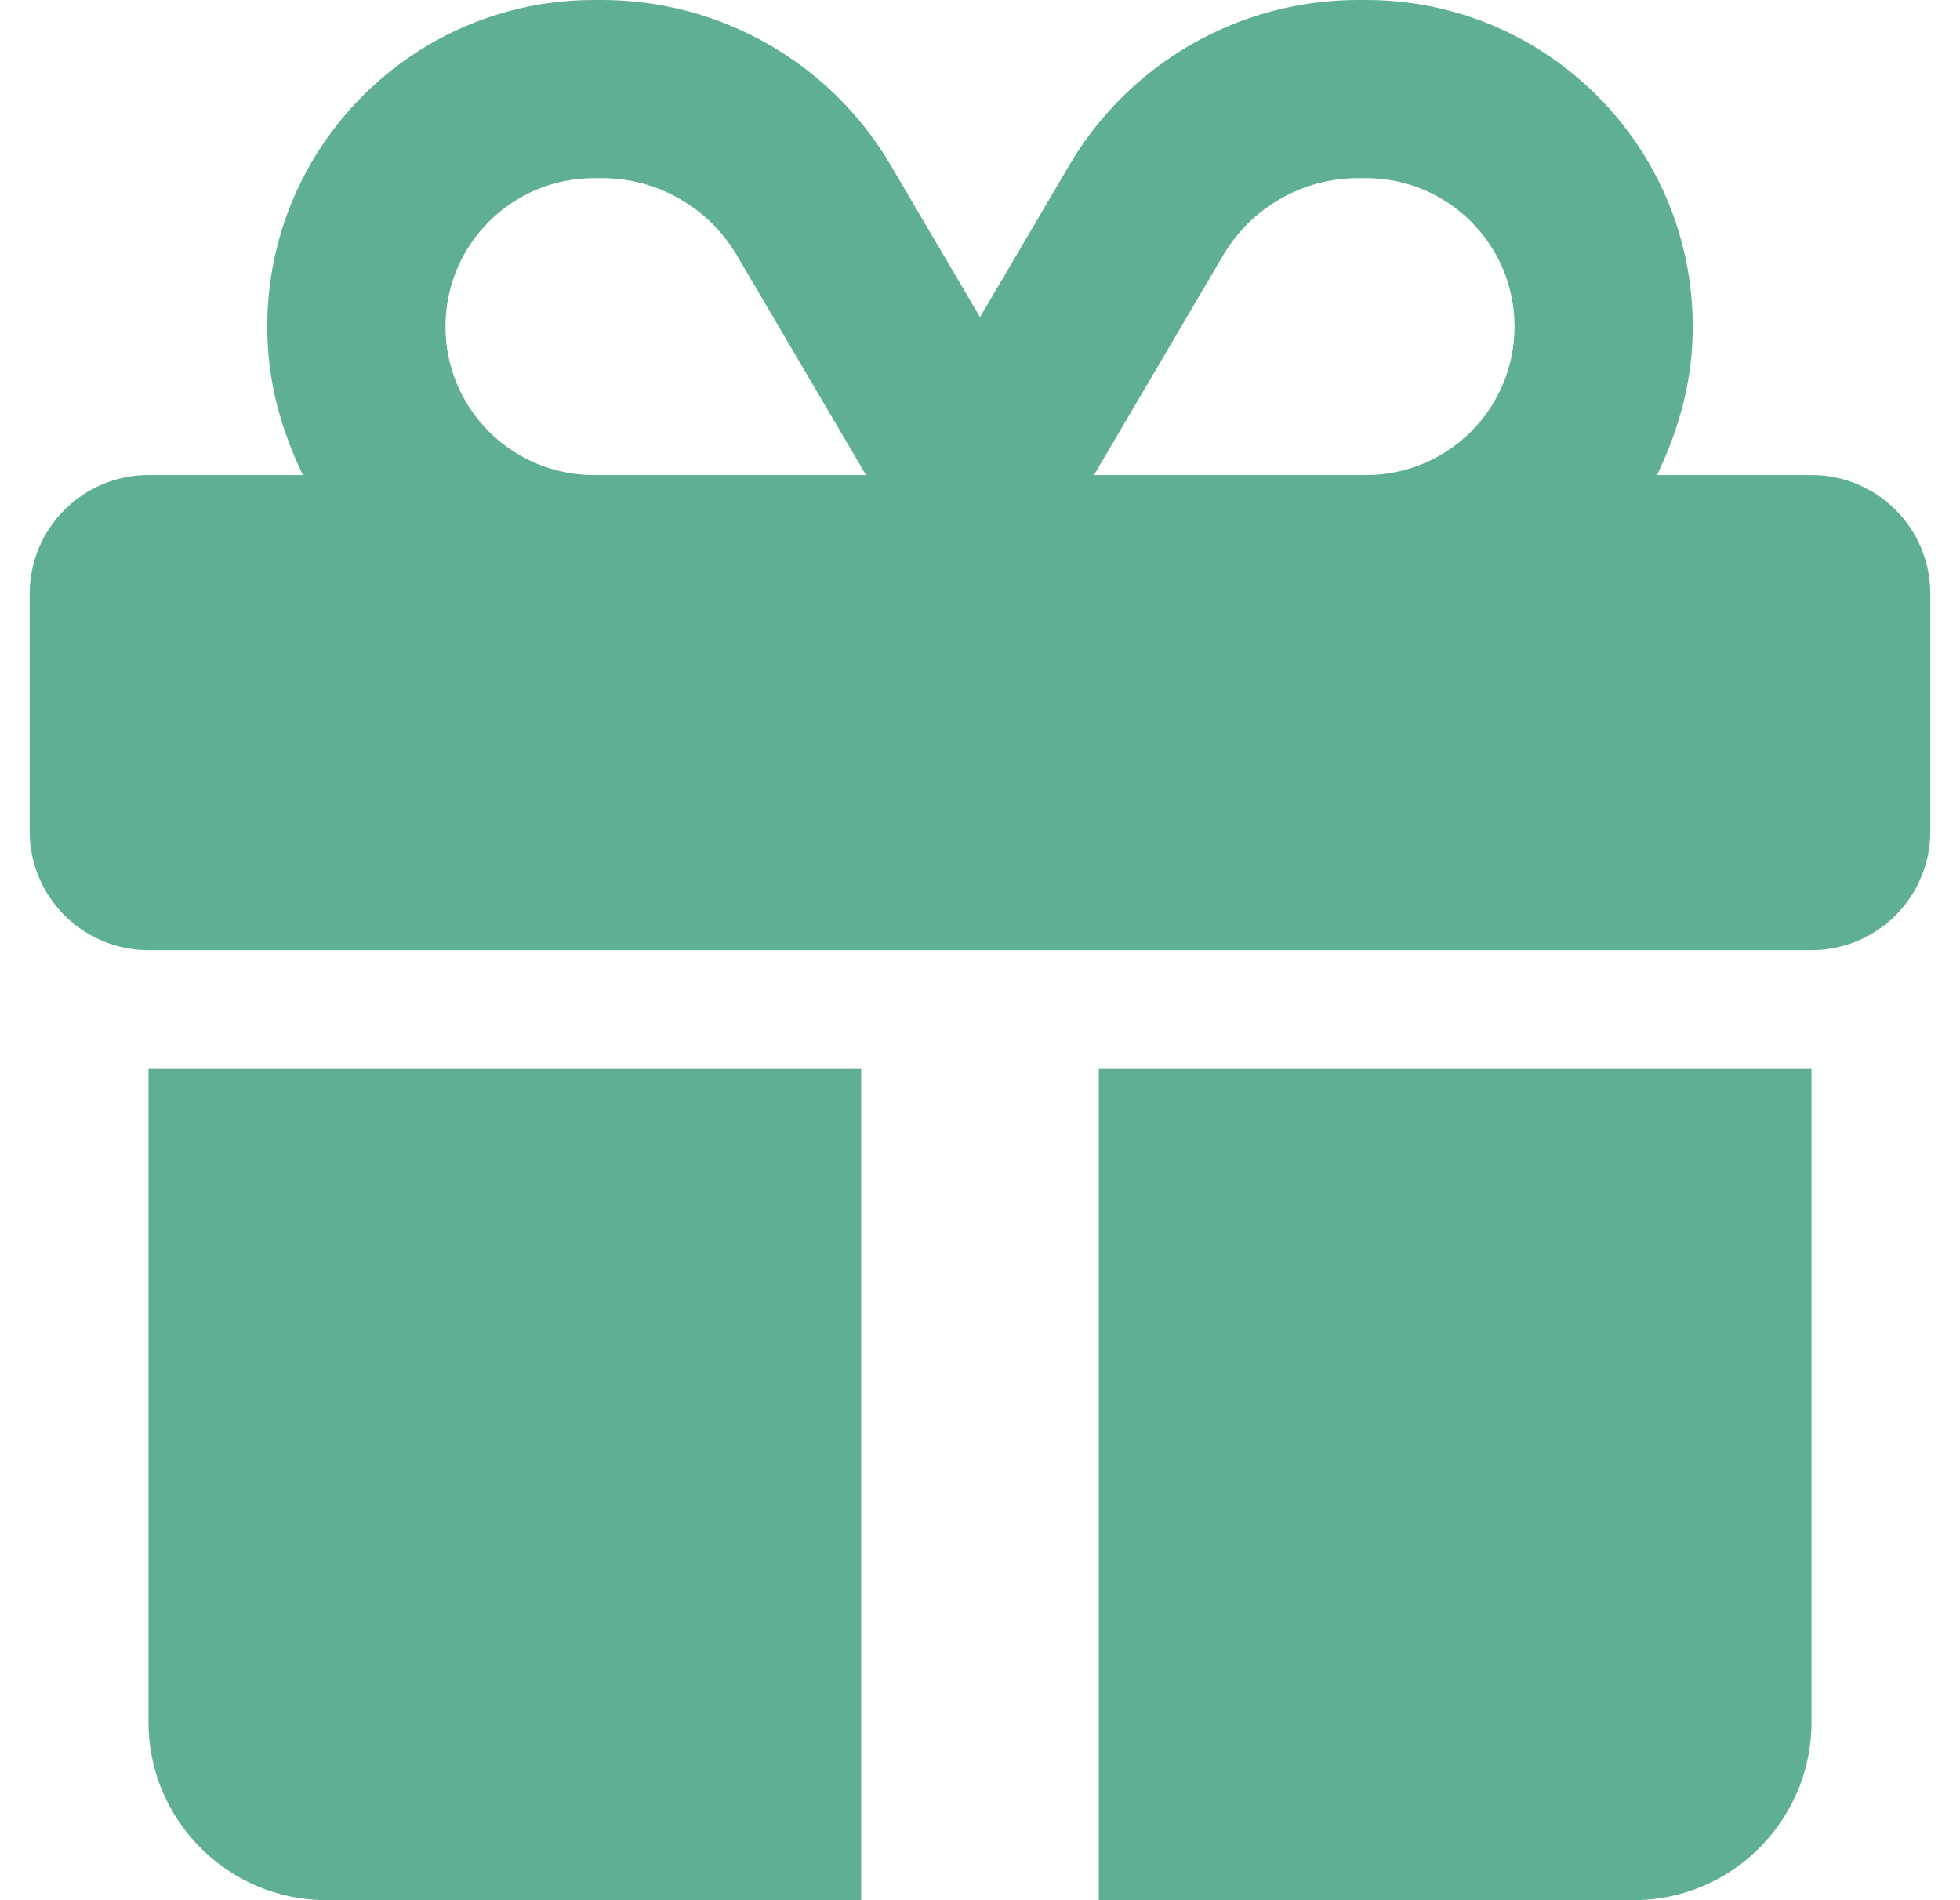 <svg width="33" height="32" viewBox="0 0 33 32" fill="none" xmlns="http://www.w3.org/2000/svg">
<path d="M10 0H10.137C12.131 0 13.981 1.057 14.994 2.778L16.5 5.341L18.006 2.778C19.019 1.057 20.869 0 22.863 0H23C26.038 0 28.5 2.462 28.5 5.5C28.5 6.4 28.281 7.194 27.9 8H30.5C31.606 8 32.5 8.894 32.5 10V14C32.5 15.106 31.606 16 30.5 16H2.5C1.396 16 0.5 15.106 0.5 14V10C0.5 8.894 1.396 8 2.5 8H5.1C4.716 7.194 4.5 6.4 4.5 5.5C4.5 2.462 6.963 0 10 0ZM12.406 4.299C11.931 3.494 11.069 3 10.137 3H10C8.619 3 7.5 4.119 7.5 5.5C7.5 6.881 8.619 8 10 8H14.581L12.406 4.299ZM23 3H22.863C21.931 3 21.069 3.494 20.594 4.299L18.419 8H23C24.381 8 25.5 6.881 25.5 5.5C25.5 4.119 24.381 3 23 3ZM2.5 18H14.5V32H5.5C3.843 32 2.5 30.656 2.5 29V18ZM18.5 32V18H30.5V29C30.5 30.656 29.156 32 27.5 32H18.5Z" fill="#5faf95"/>
</svg>
